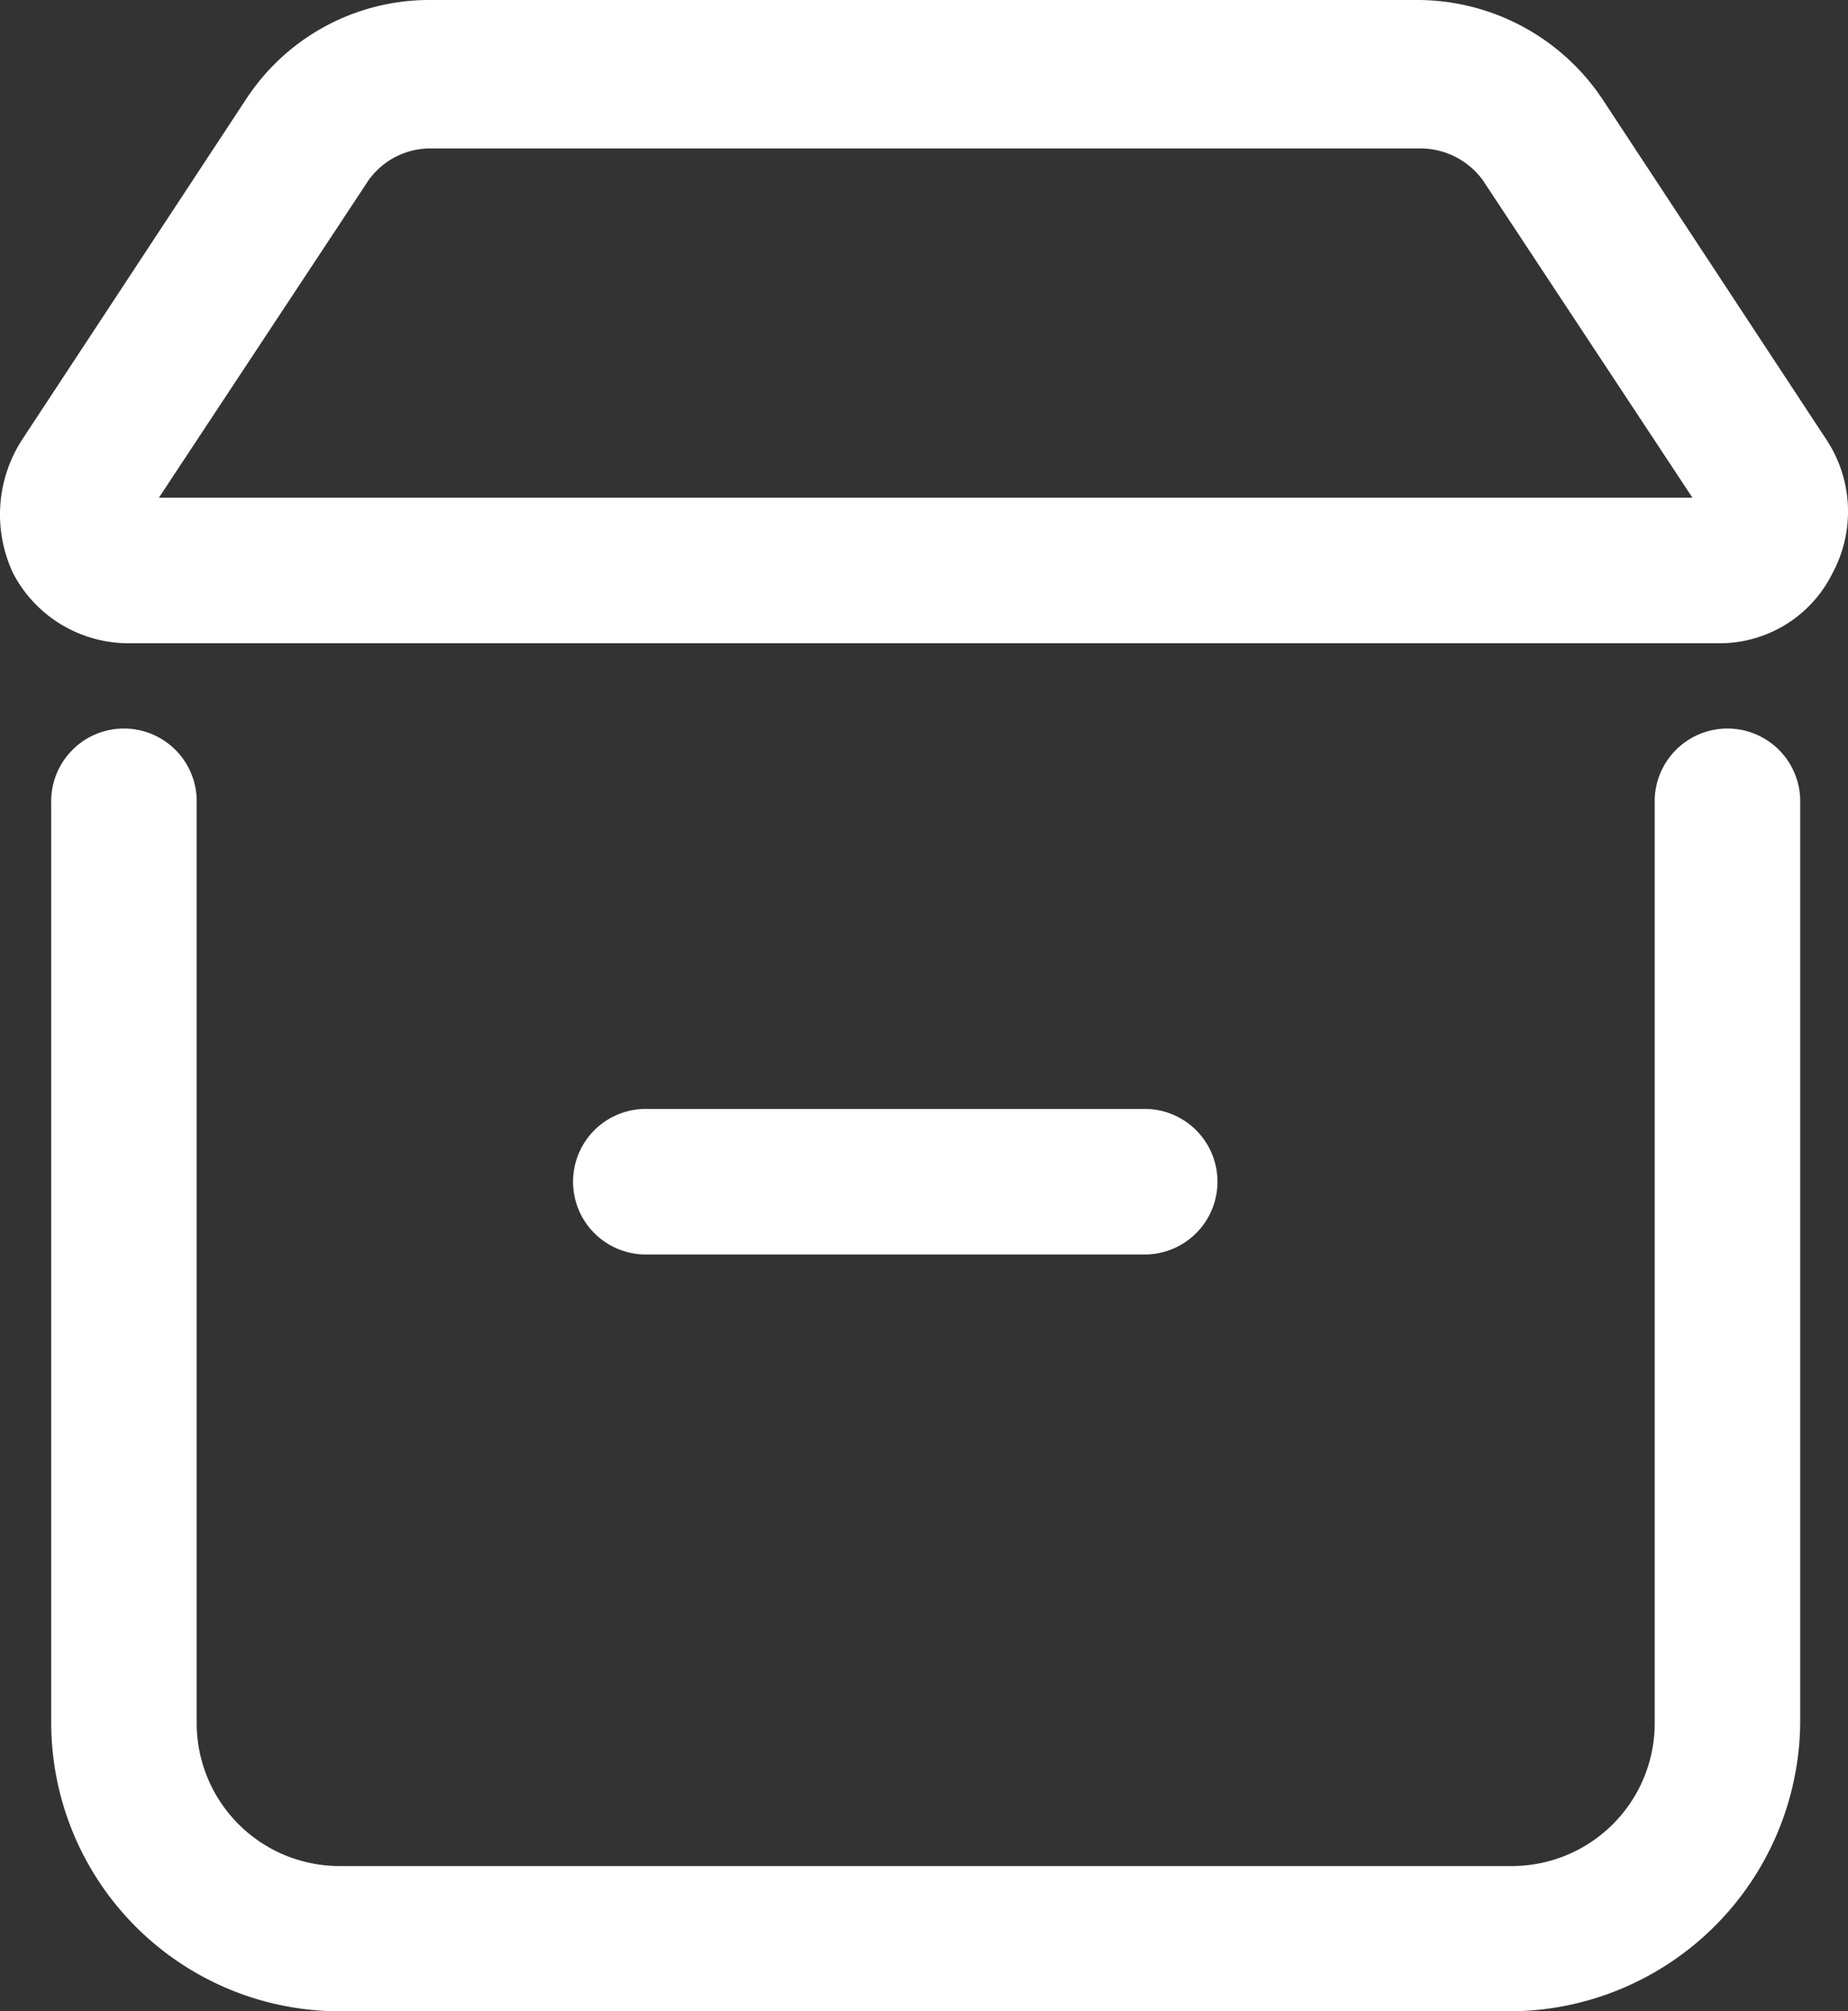 <svg id="icon_画板_1_副本_7" data-name="icon_画板 1 副本 7" xmlns="http://www.w3.org/2000/svg" width="30.93" height="33.657" viewBox="0 0 30.93 33.657">
  <rect x="0" y="0" width="30.93" height="33.657" fill="#333333" stroke="none"/>
  <defs>
    <style>
      .cls-1 {
        fill: #fff;
      }
    </style>
  </defs>
  <g id="组_13" data-name="组 13" transform="translate(0.857 12.226)">
    <path id="路径_13" data-name="路径 13" class="cls-1" d="M42.4,64.431H22.822A4.833,4.833,0,0,1,18,59.609V44.218a1.218,1.218,0,1,1,2.435,0V59.609A2.391,2.391,0,0,0,22.822,62H42.451a2.391,2.391,0,0,0,2.387-2.387V44.218a1.218,1.218,0,1,1,2.435,0V59.609A4.875,4.875,0,0,1,42.4,64.431Z" transform="translate(-18 -43)"/>
  </g>
  <g id="组_14" data-name="组 14" transform="translate(9.624 18.557)">
    <path id="路径_14" data-name="路径 14" class="cls-1" d="M45.5,58.435h-8.28a1.218,1.218,0,1,1,0-2.435H45.5a1.218,1.218,0,1,1,0,2.435Z" transform="translate(-36 -56)"/>
  </g>
  <g id="组_15" data-name="组 15" transform="translate(0 0)">
    <path id="路径_15" data-name="路径 15" class="cls-1" d="M45.007,28.664H18.413A2.179,2.179,0,0,1,16.464,27.5a2.306,2.306,0,0,1,.146-2.241l3.75-5.7A3.662,3.662,0,0,1,23.43,17.9H39.99a3.727,3.727,0,0,1,3.069,1.656l3.75,5.7a2.181,2.181,0,0,1,.1,2.241A2.106,2.106,0,0,1,45.007,28.664ZM18.9,26.229H44.568L41.062,20.92a1.294,1.294,0,0,0-1.072-.536H23.43a1.271,1.271,0,0,0-1.023.536Z" transform="translate(-16.241 -17.9)"/>
  </g>
</svg>
